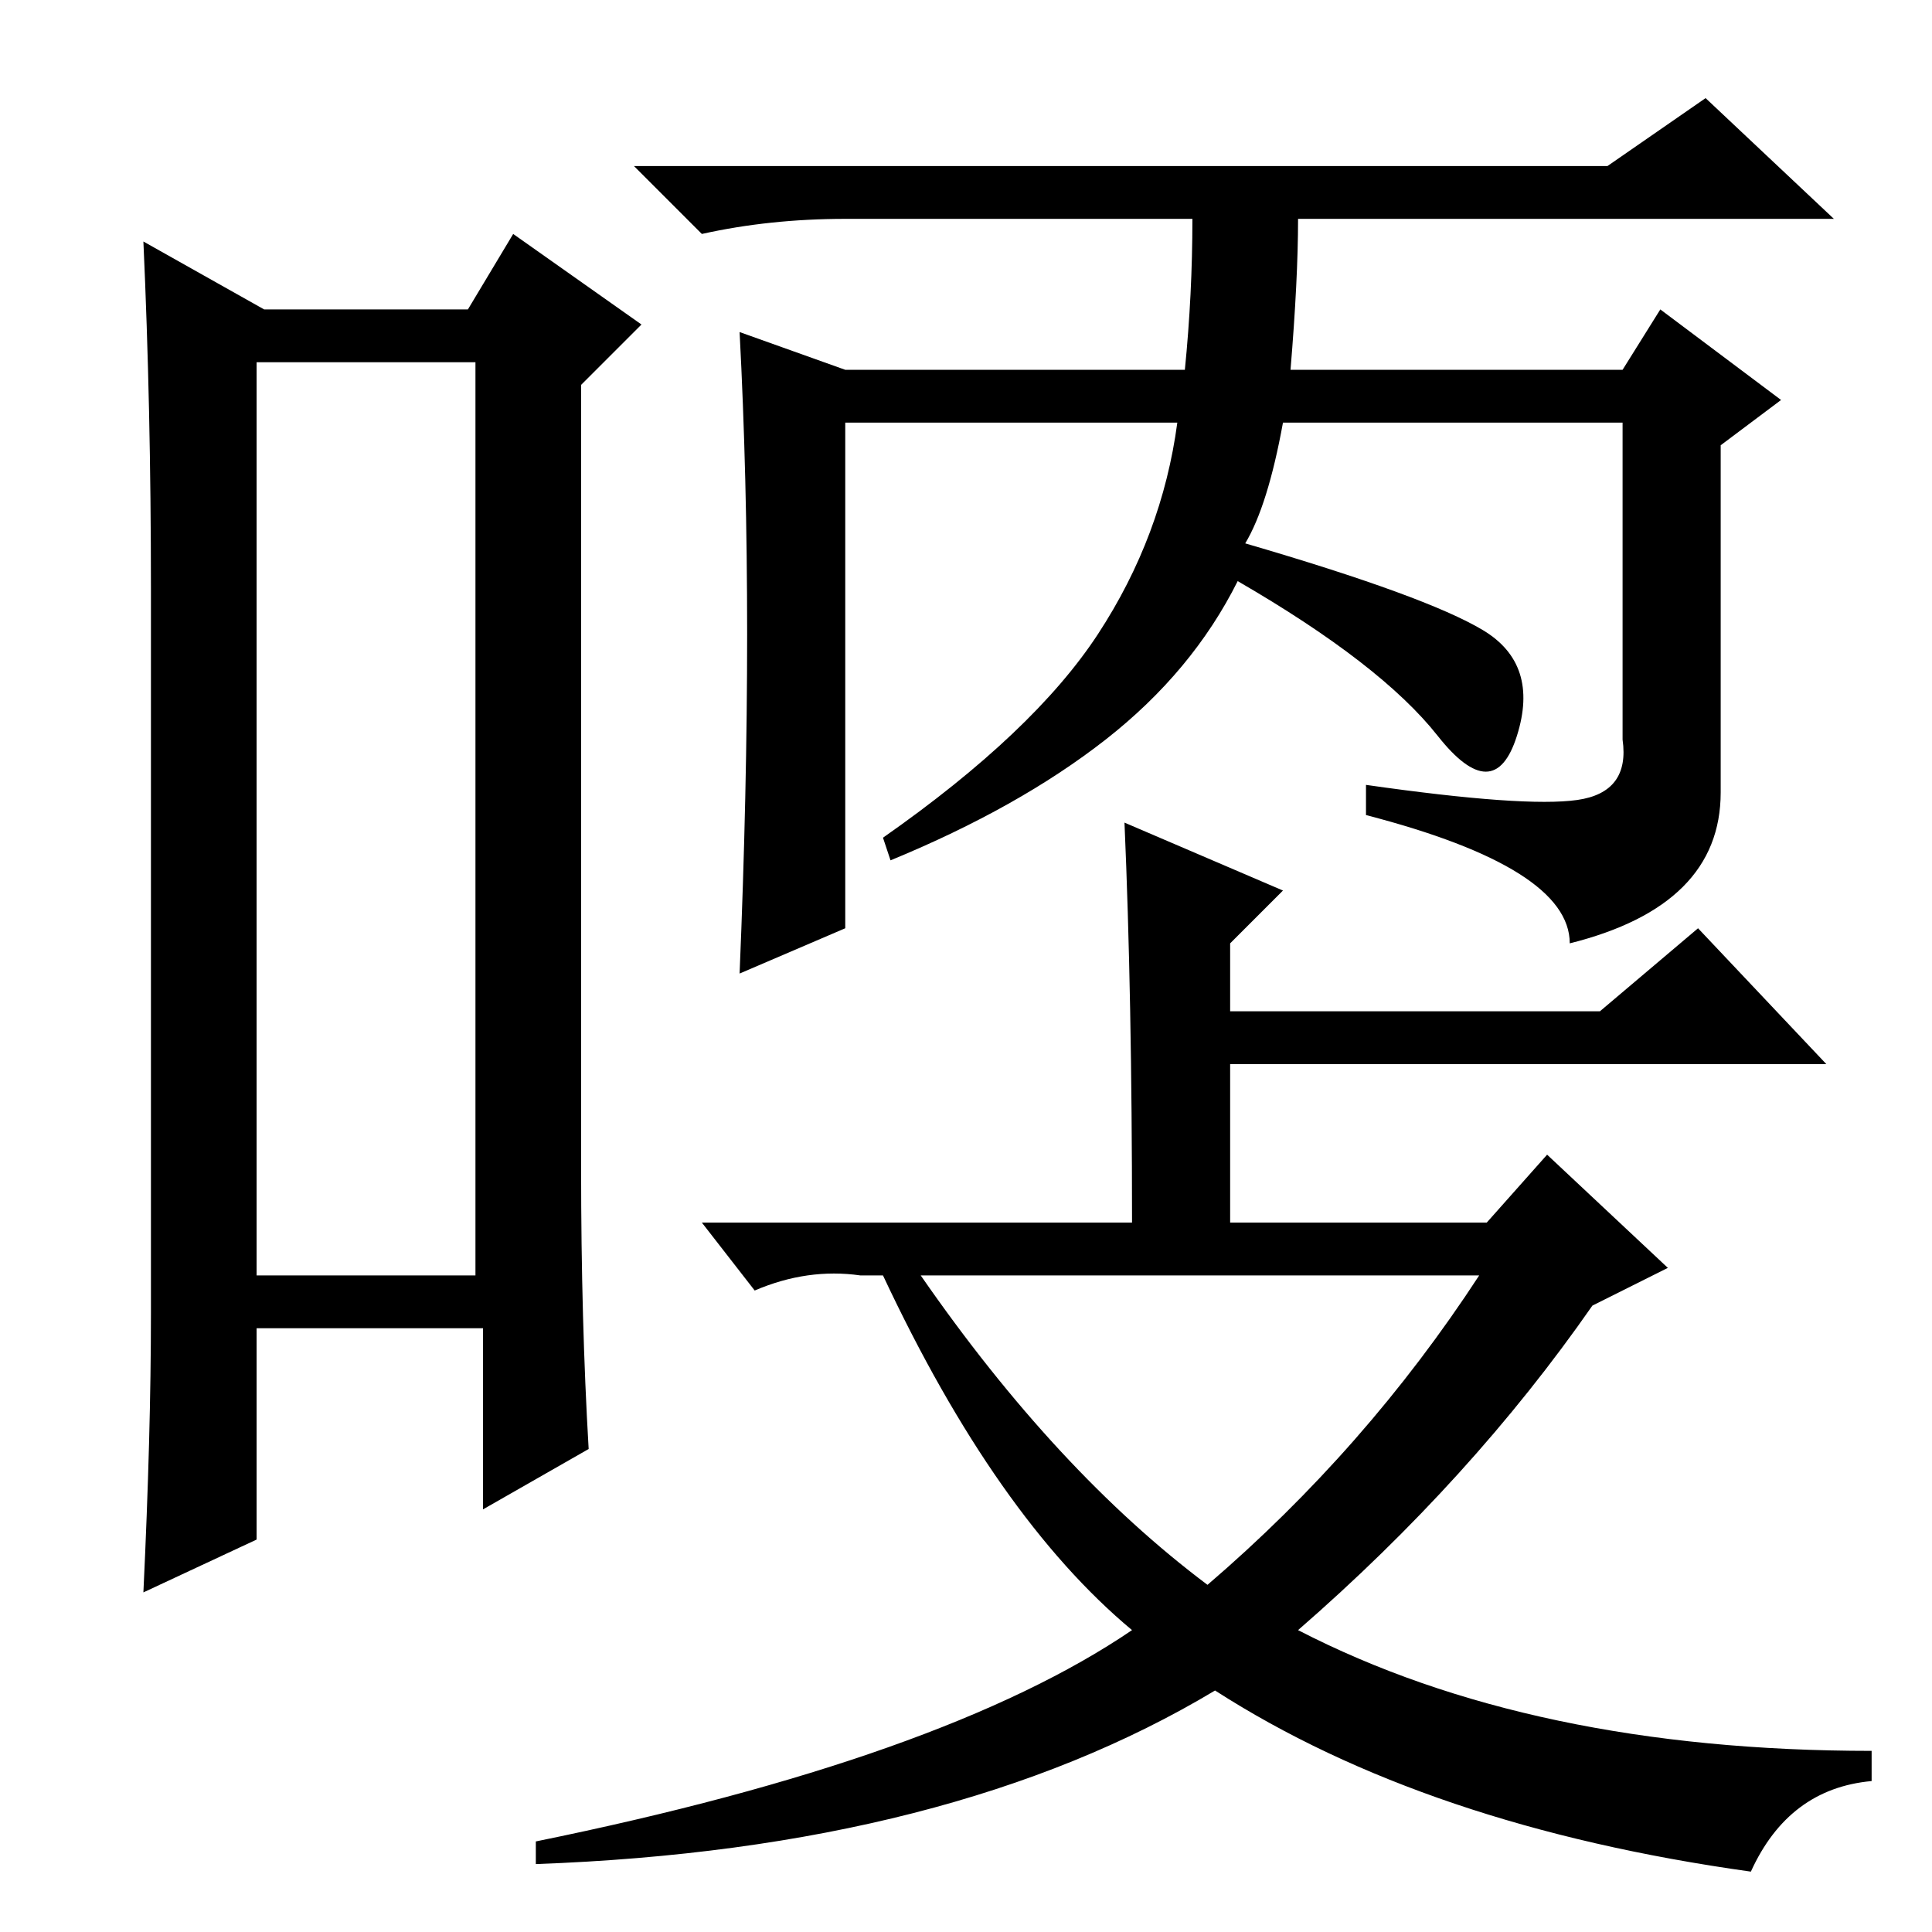 <?xml version="1.0" standalone="no"?>
<!DOCTYPE svg PUBLIC "-//W3C//DTD SVG 1.1//EN" "http://www.w3.org/Graphics/SVG/1.1/DTD/svg11.dtd" >
<svg xmlns="http://www.w3.org/2000/svg" xmlns:xlink="http://www.w3.org/1999/xlink" version="1.1" viewBox="0 -36 256 256">
  <g transform="matrix(1 0 0 -1 0 220)">
   <path fill="currentColor"
d="M34 208v-121h29v121h-29zM20 82v96q0 24 -1 46l16 -9h27l6 10l17 -12l-8 -8v-104q0 -20 1 -37l-14 -8v24h-30v-28l-15 -7q1 21 1 37zM171 207h44l5 8l16 -12l-8 -6v-46q0 -15 -20 -20q0 10 -27 17v4q21 -3 28 -2t6 8v42h-45q-2 -11 -5 -16q24 -7 31.5 -11.5t4.5 -14
t-10.5 0t-26.5 20.5q-6 -12 -17.5 -21t-28.5 -16l-1 3q20 14 28.5 27t10.5 28h-44v-67l-14 -6q1 24 1 45t-1 40l14 -5h45q1 10 1 20h-46q-10 0 -19 -2l-9 9h129l13 9l17 -16h-71q0 -8 -1 -20zM160 46q21 18 36 41h-74q18 -26 38 -41zM170 138l-7 -7v-9h49l13 11l17 -18h-79
v-21h34l8 9l16 -15l-10 -5q-16 -23 -39 -43q31 -16 76 -16v-4q-11 -1 -16 -12q-43 6 -71 24q-35 -21 -90 -23v3q54 11 79 28q-18 15 -33 47h-3q-7 1 -14 -2l-7 9h57q0 30 -1 53z" />
  </g>

</svg>

